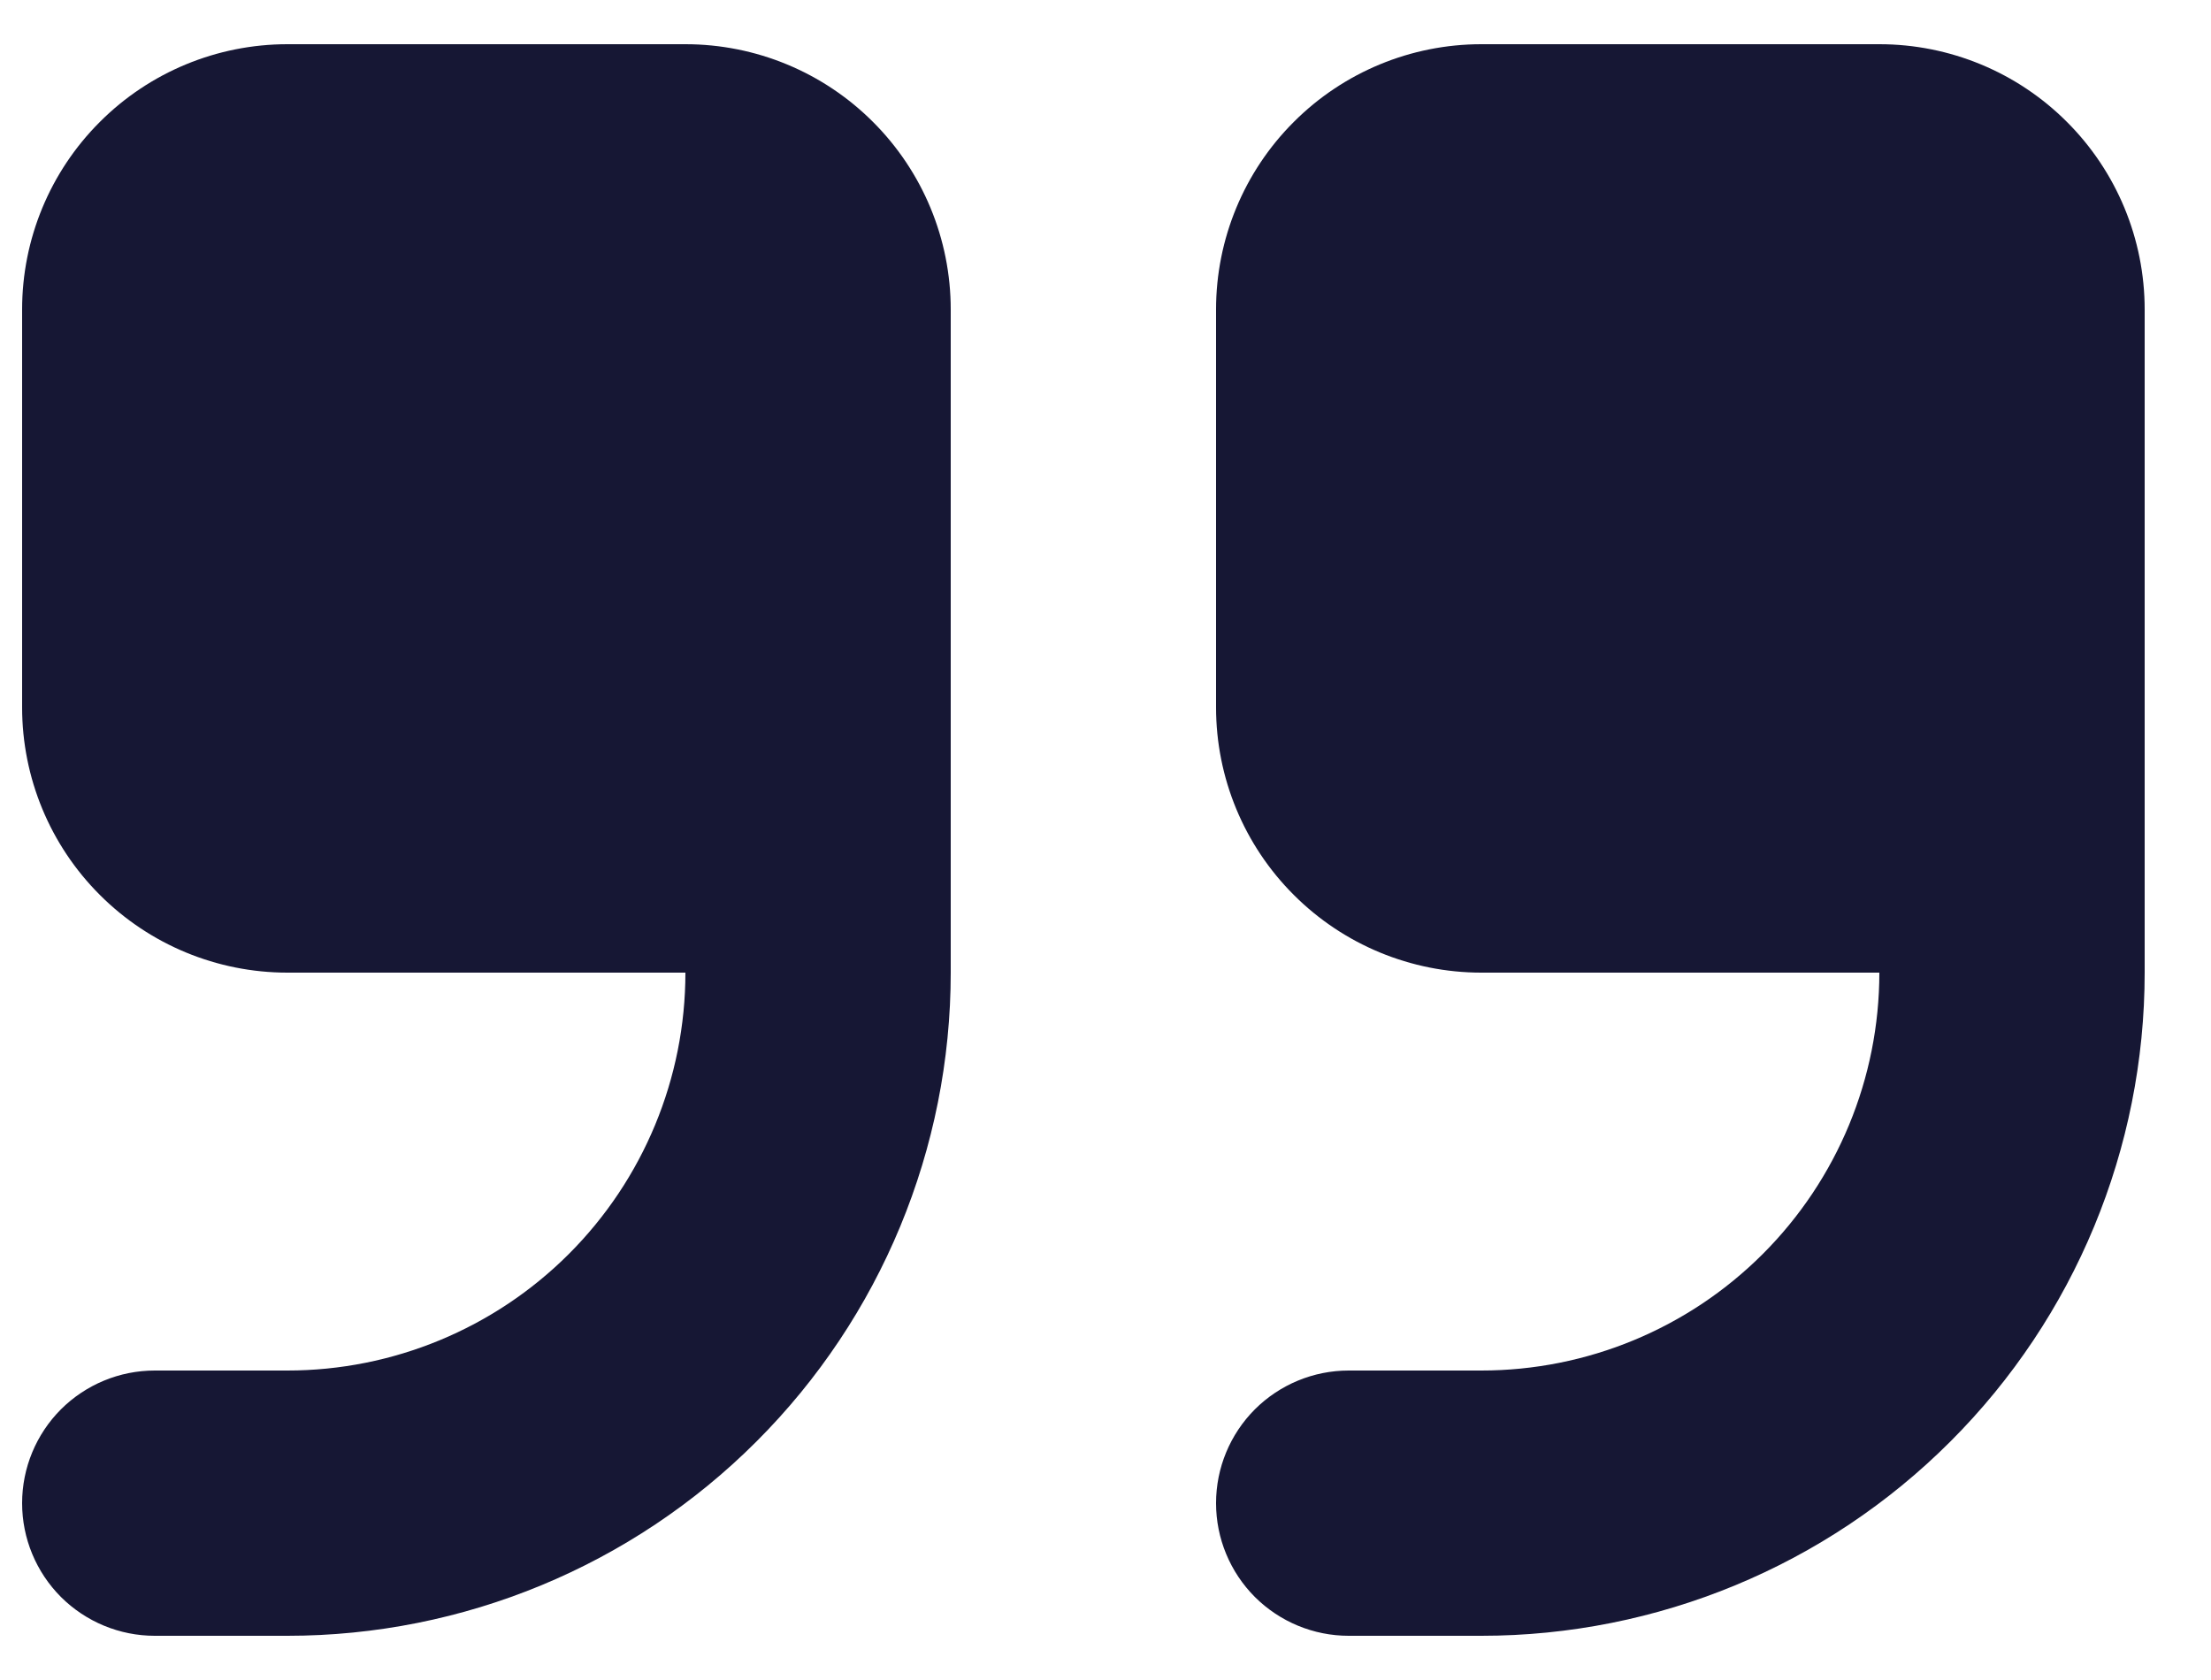 <svg width="25" height="19" viewBox="0 0 25 19" fill="none" xmlns="http://www.w3.org/2000/svg">
<path fill-rule="evenodd" clip-rule="evenodd" d="M3.25 0.5C2.454 0.5 1.691 0.816 1.129 1.379C0.566 1.941 0.25 2.704 0.25 3.5V8C0.25 8.796 0.566 9.559 1.129 10.121C1.691 10.684 2.454 11 3.25 11H7.75C7.75 12.194 7.276 13.338 6.432 14.182C5.588 15.026 4.443 15.5 3.25 15.5H1.75C1.352 15.5 0.971 15.658 0.689 15.939C0.408 16.221 0.25 16.602 0.25 17C0.25 17.398 0.408 17.779 0.689 18.061C0.971 18.342 1.352 18.5 1.75 18.5H3.25C5.239 18.5 7.147 17.71 8.553 16.303C9.96 14.897 10.75 12.989 10.75 11V3.5C10.75 2.704 10.434 1.941 9.871 1.379C9.309 0.816 8.546 0.5 7.75 0.5H3.25ZM16.75 0.5C15.954 0.5 15.191 0.816 14.629 1.379C14.066 1.941 13.75 2.704 13.75 3.5V8C13.75 8.796 14.066 9.559 14.629 10.121C15.191 10.684 15.954 11 16.75 11H21.25C21.25 12.194 20.776 13.338 19.932 14.182C19.088 15.026 17.944 15.5 16.75 15.5H15.25C14.852 15.5 14.471 15.658 14.189 15.939C13.908 16.221 13.75 16.602 13.75 17C13.75 17.398 13.908 17.779 14.189 18.061C14.471 18.342 14.852 18.5 15.25 18.5H16.75C18.739 18.5 20.647 17.71 22.053 16.303C23.46 14.897 24.25 12.989 24.25 11V3.5C24.25 2.704 23.934 1.941 23.371 1.379C22.809 0.816 22.046 0.5 21.25 0.5H16.75Z" fill="#161734"/>
</svg>
